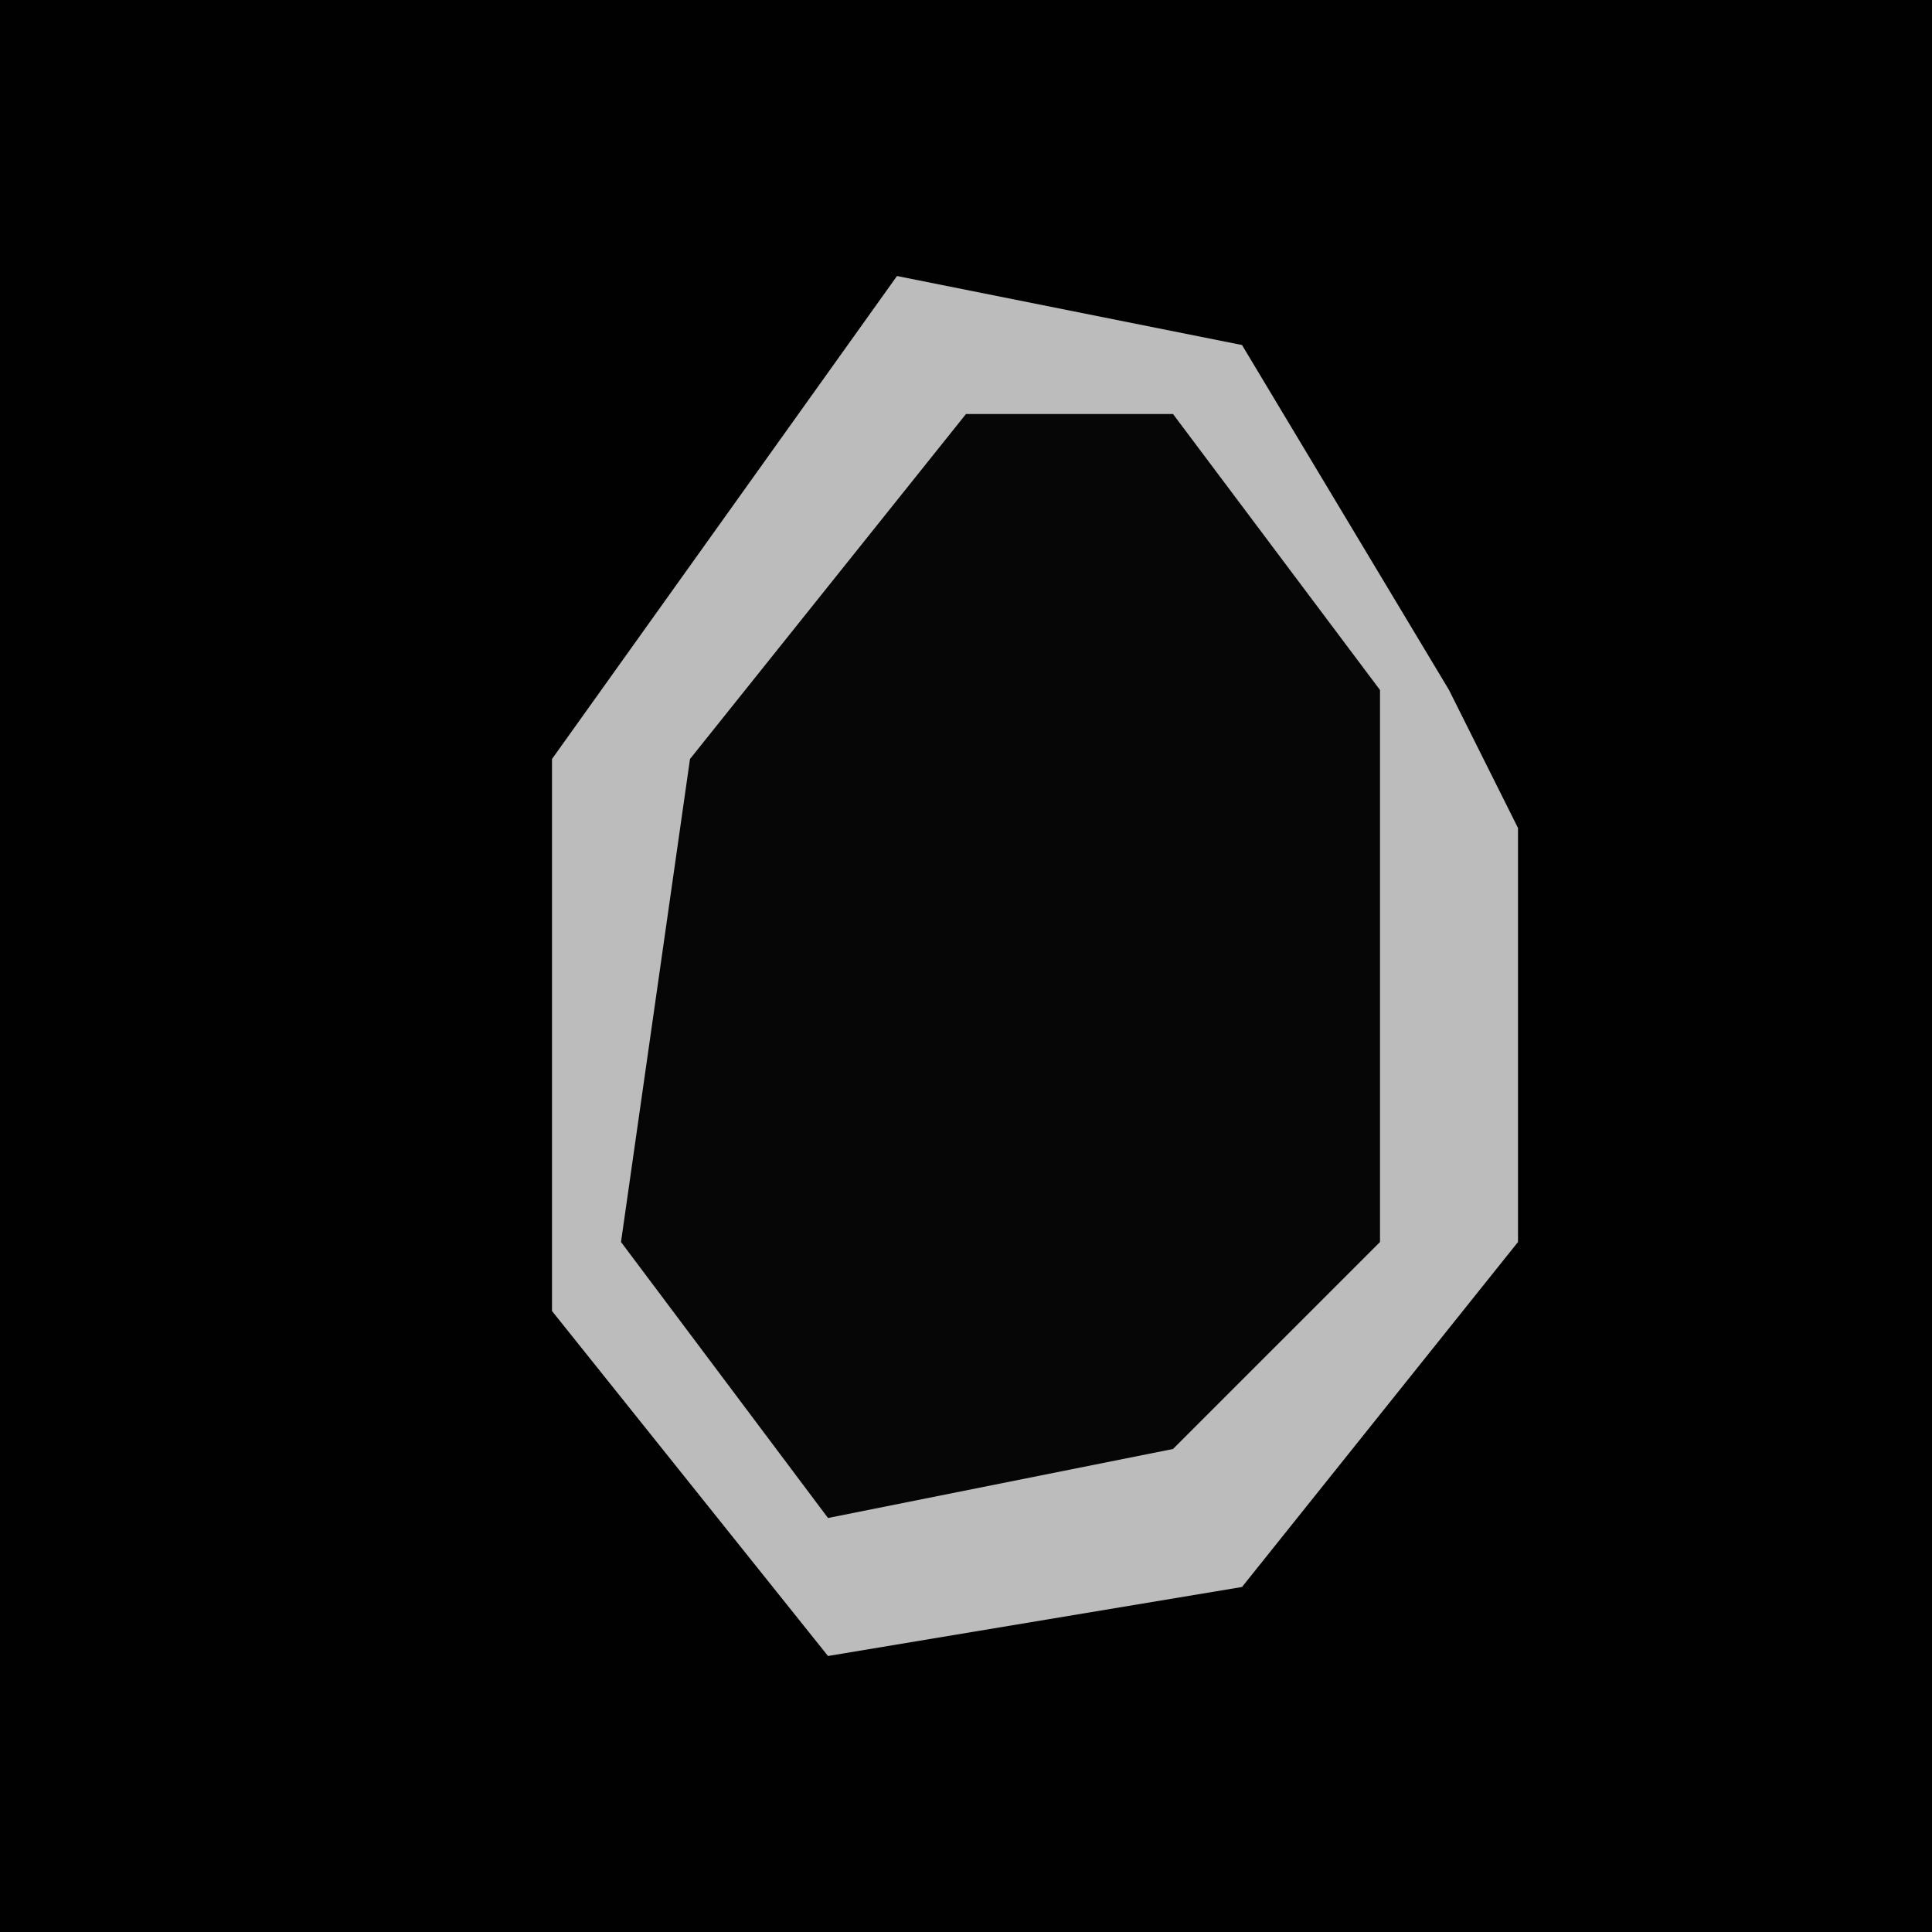 <?xml version="1.0" encoding="UTF-8"?>
<svg version="1.1" xmlns="http://www.w3.org/2000/svg" width="28" height="28">
<path d="M0,0 L28,0 L28,28 L0,28 Z " fill="#010101" transform="translate(0,0)"/>
<path d="M0,0 L5,1 L8,6 L9,8 L9,14 L5,19 L-1,20 L-5,15 L-5,7 Z " fill="#060606" transform="translate(13,4)"/>
<path d="M0,0 L5,1 L8,6 L9,8 L9,14 L5,19 L-1,20 L-5,15 L-5,7 Z M1,2 L-3,7 L-4,14 L-1,18 L4,17 L7,14 L7,6 L4,2 Z " fill="#BCBCBC" transform="translate(13,4)"/>
</svg>
